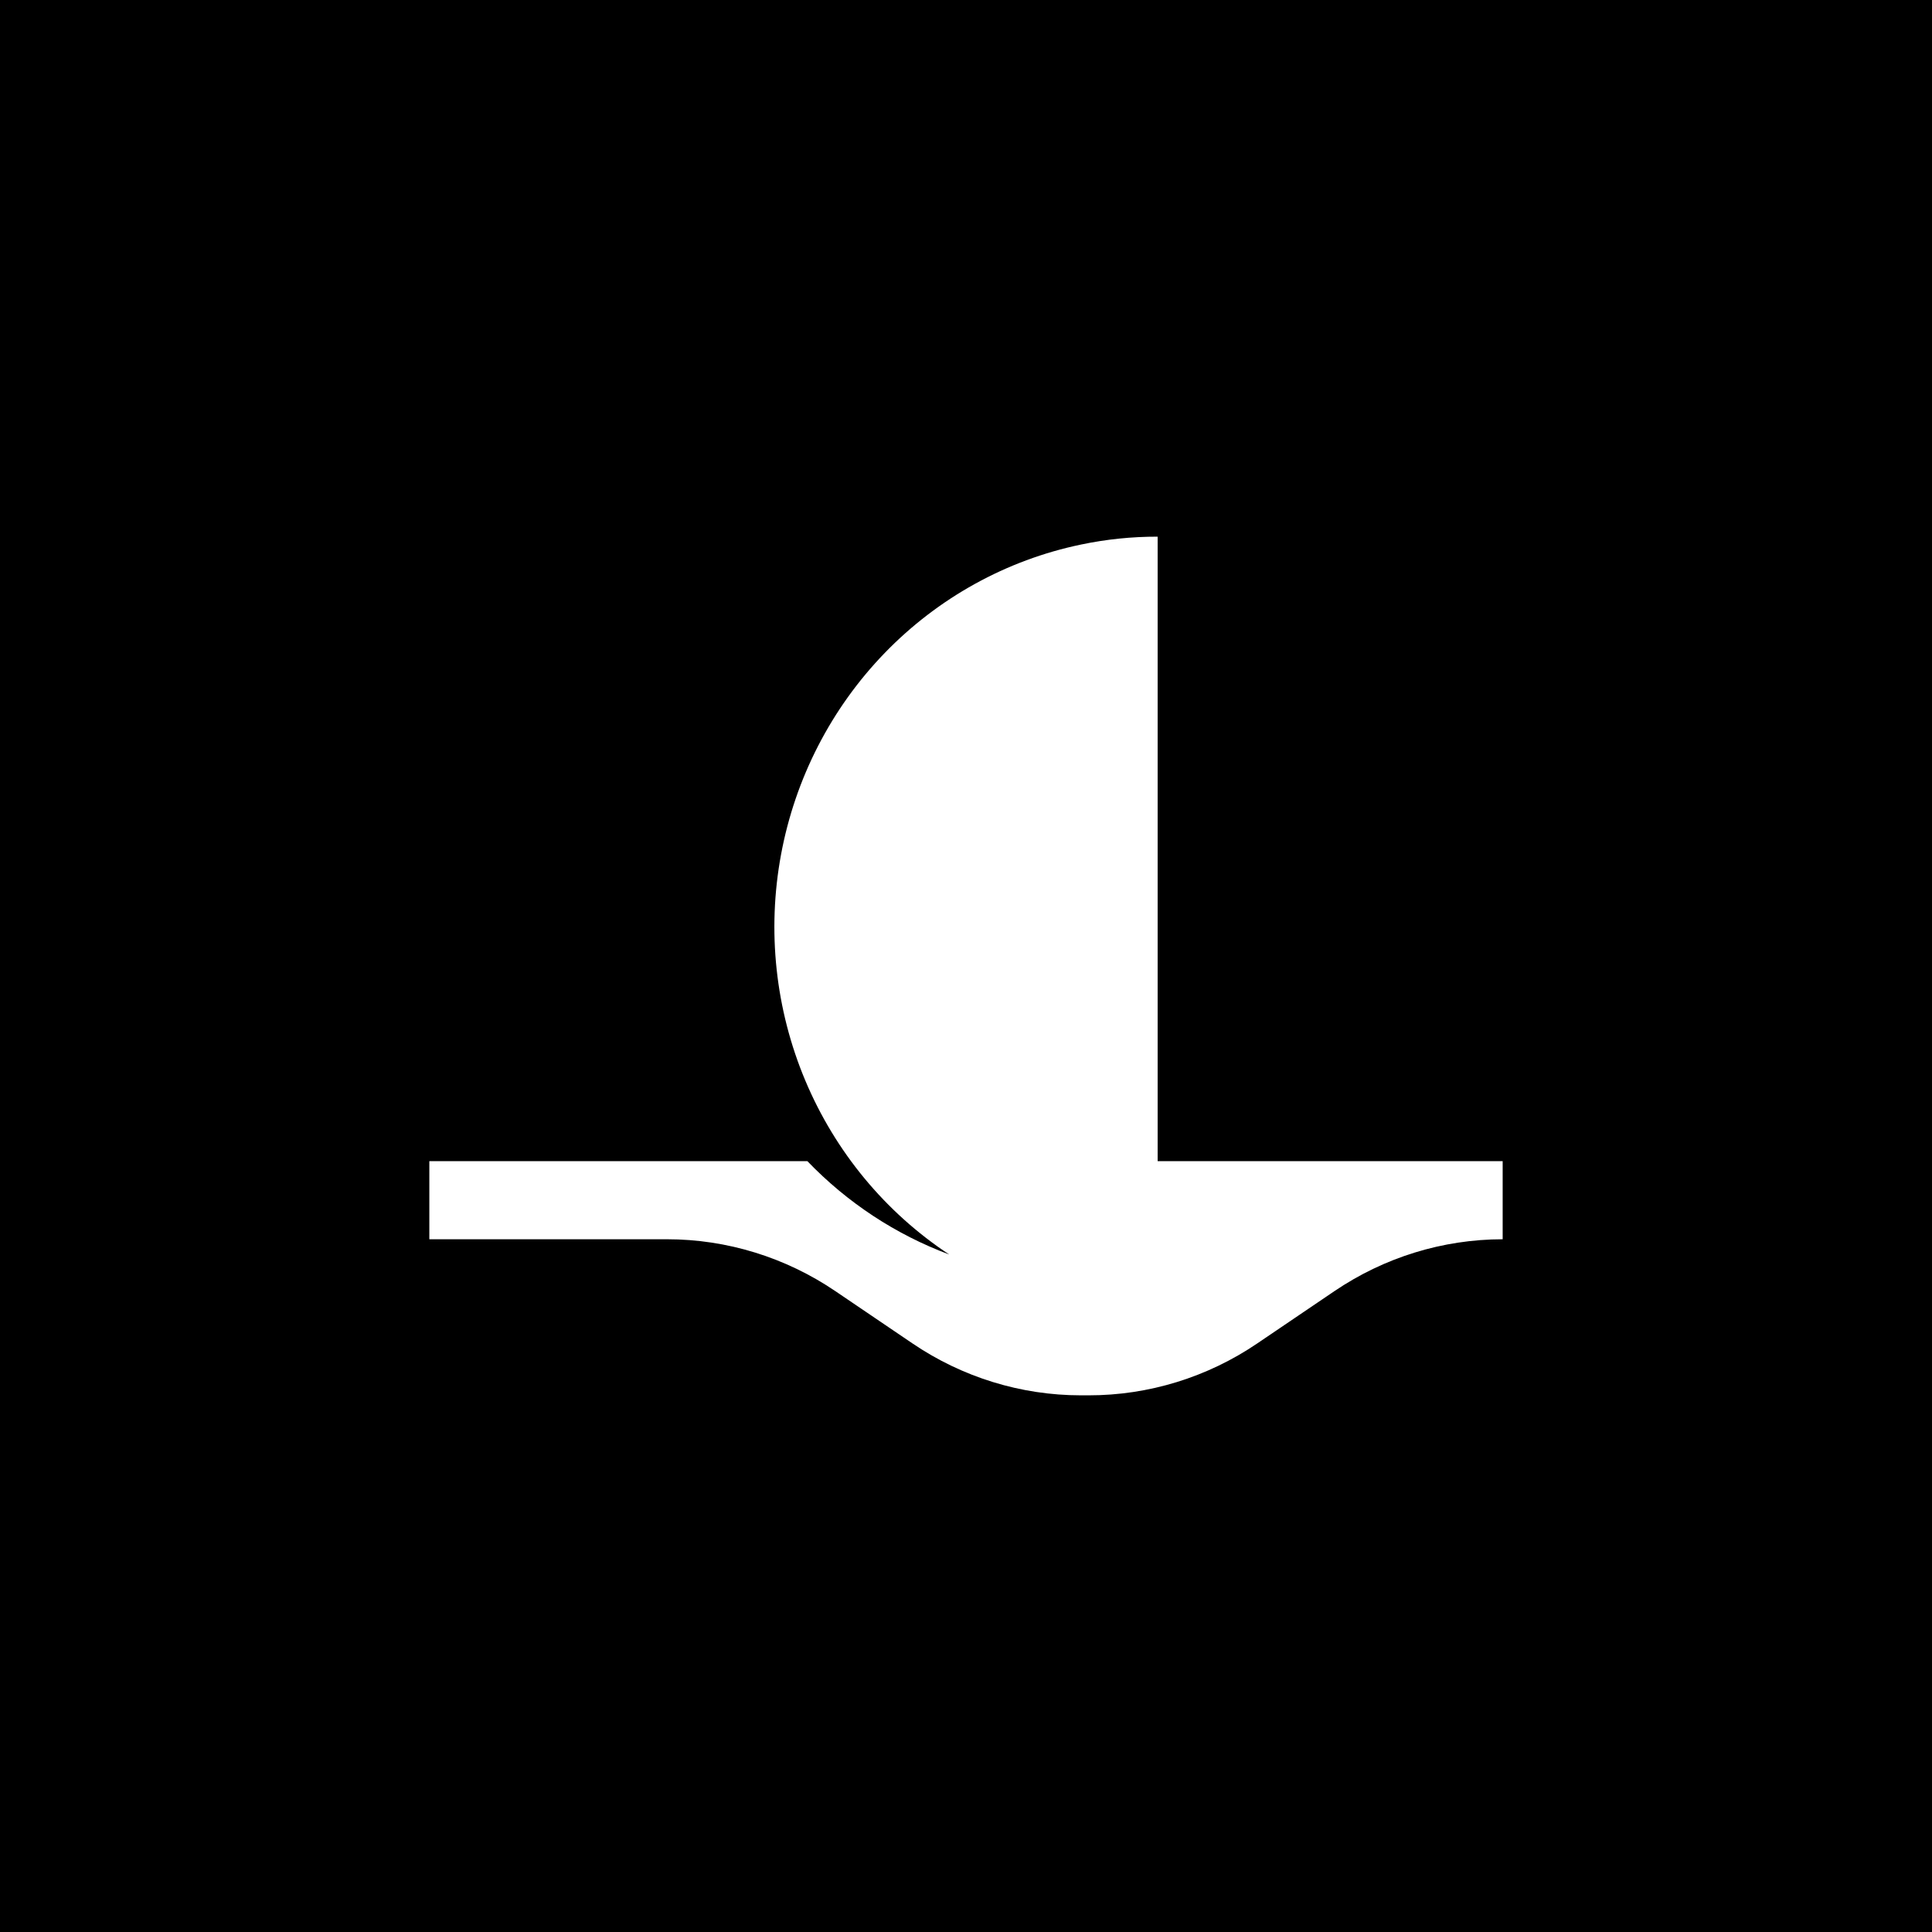 <svg width="1000" height="1000" viewBox="0 0 108 108" fill="none" xmlns="http://www.w3.org/2000/svg">
<rect width="1000" height="108" fill="black"/>
<path d="M64.713 64.909V30C63.274 29.997 61.838 30.145 60.428 30.441C56.26 31.308 52.44 33.419 49.454 36.504C46.468 39.589 44.451 43.51 43.661 47.766C42.871 52.022 43.343 56.422 45.017 60.404C46.691 64.386 49.491 67.771 53.061 70.127C50.069 69.01 47.361 67.228 45.133 64.909H24V69.275H37.284C40.638 69.275 43.916 70.287 46.705 72.181L51.002 75.094C53.791 76.988 57.069 77.999 60.422 78H60.85C64.209 78.003 67.494 76.992 70.288 75.094L74.591 72.178C77.378 70.288 80.651 69.278 84 69.275V64.909H64.713Z" fill="white"/>
</svg>
